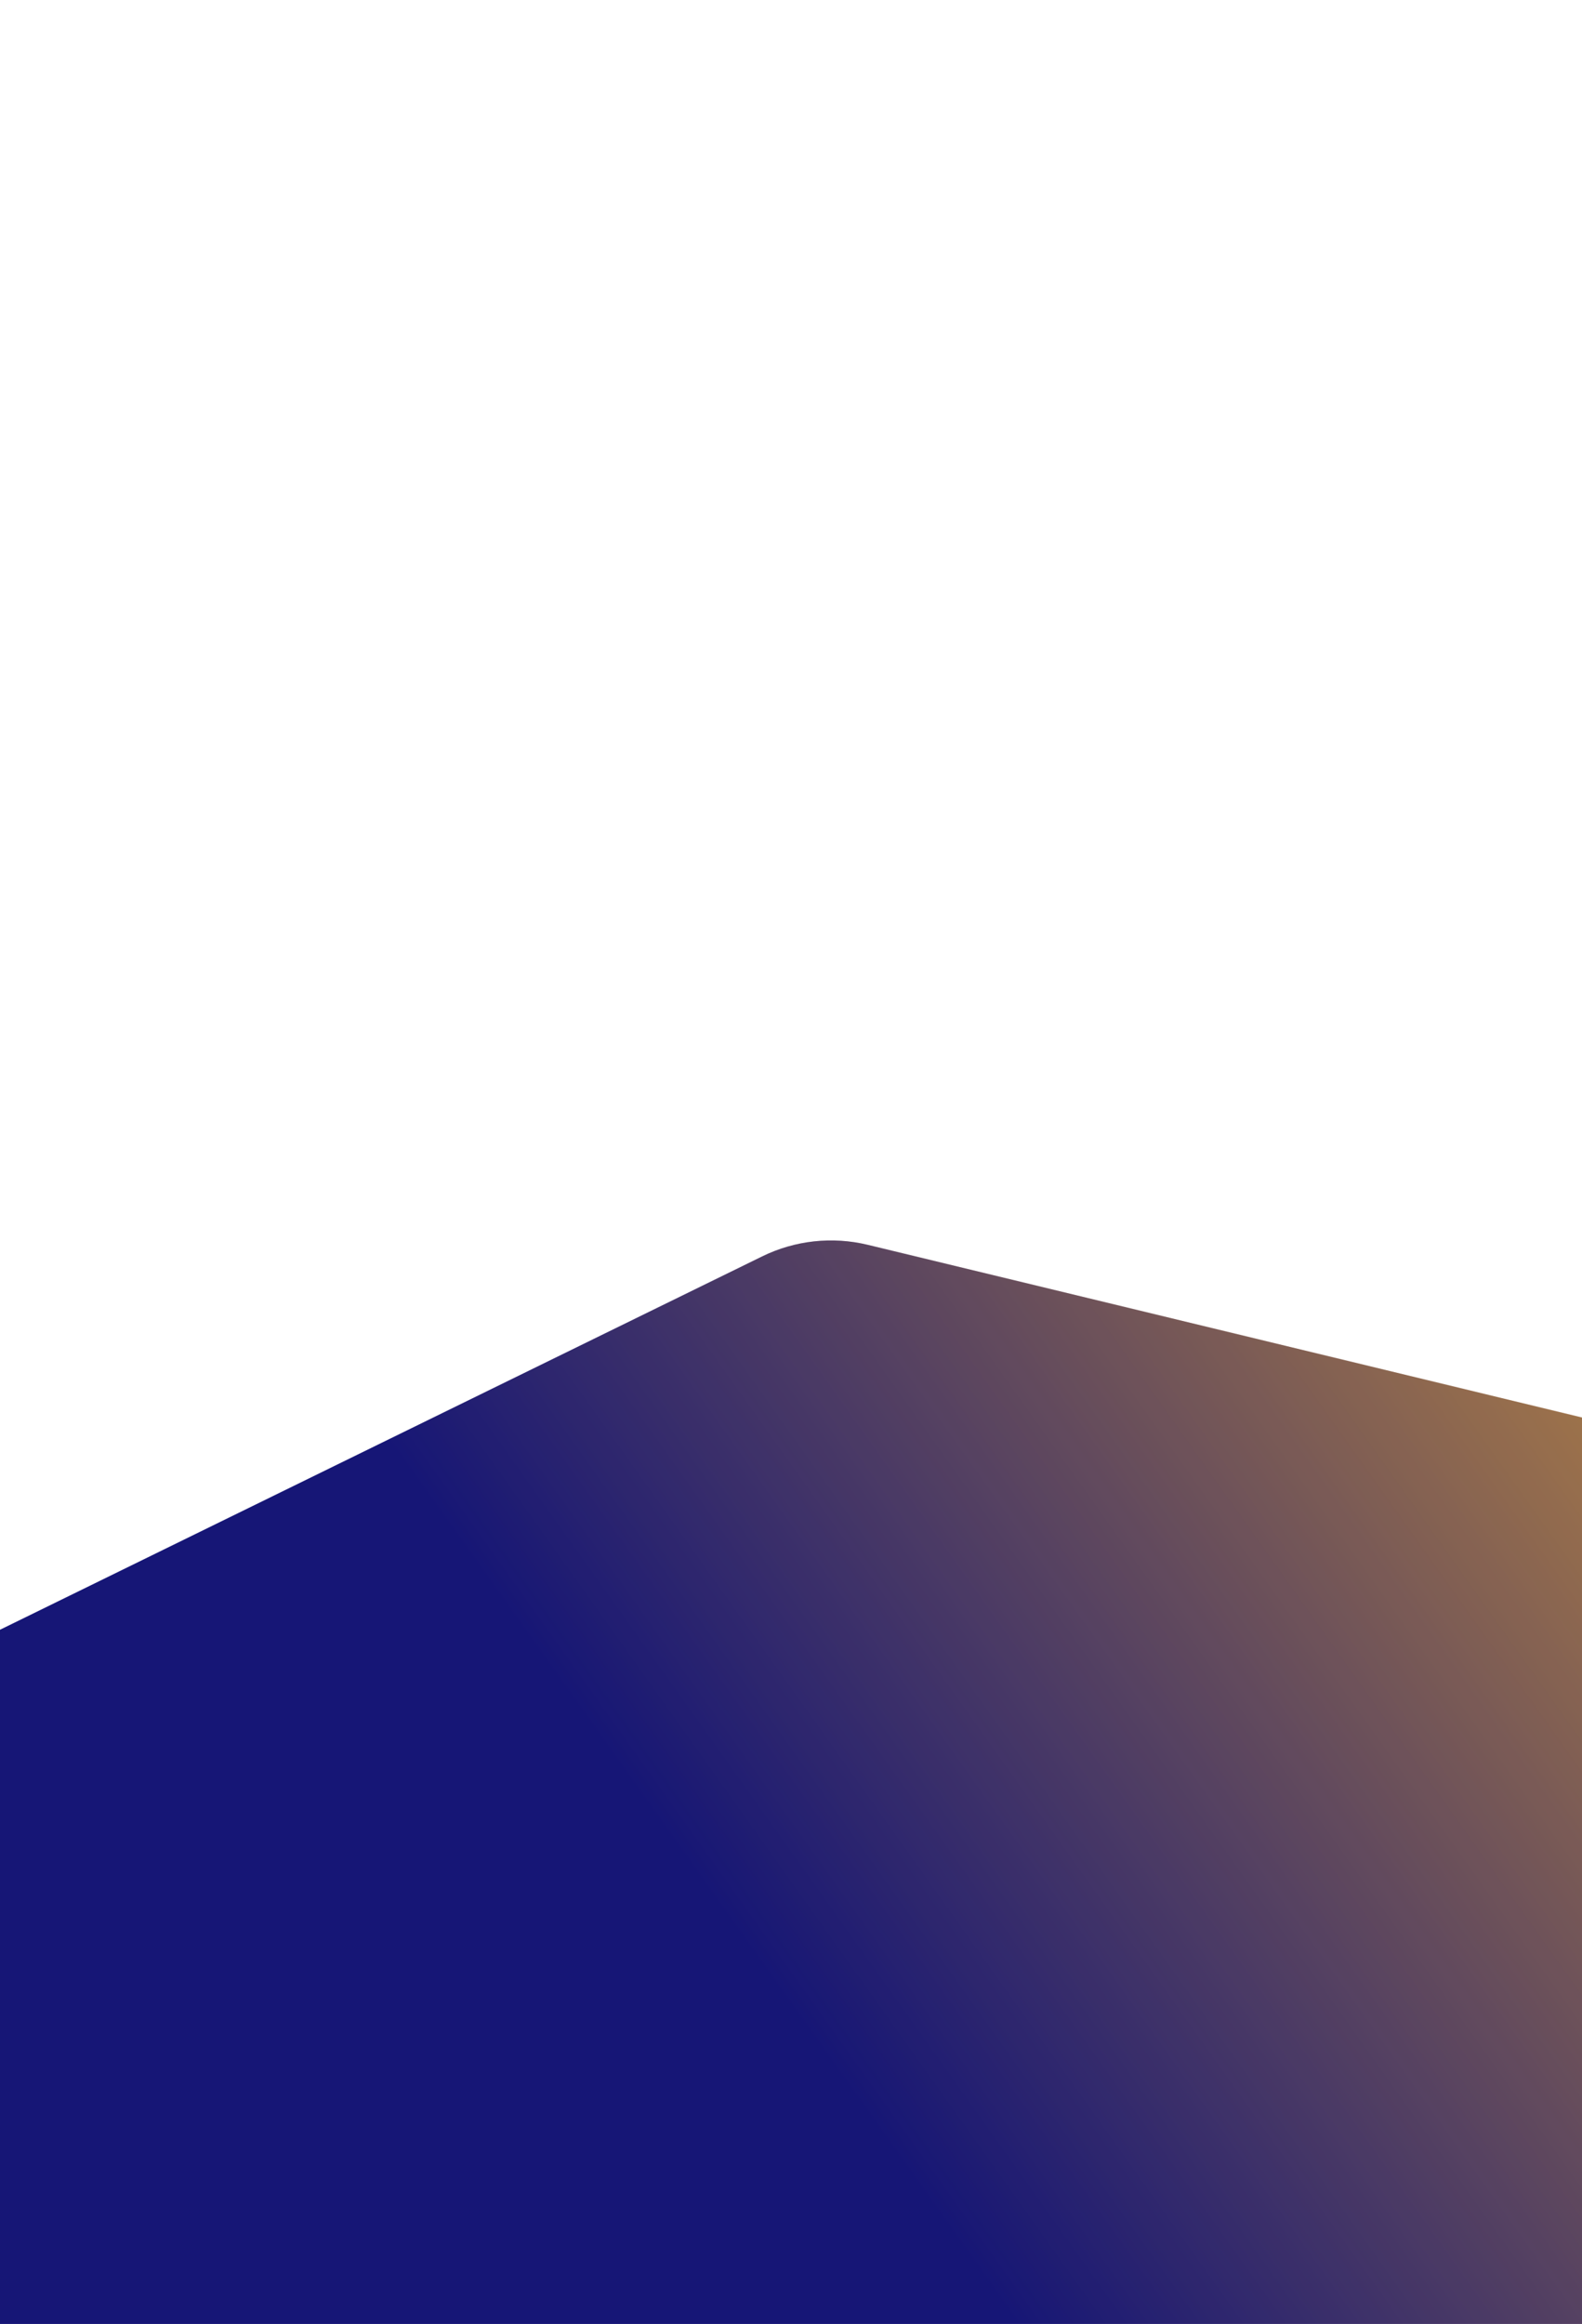 <svg width="2560" height="3758" viewBox="0 0 2560 3758" fill="none" xmlns="http://www.w3.org/2000/svg">
<path fill-rule="evenodd" clip-rule="evenodd" d="M-389.056 2825.95C-468.169 2864.68 -521.314 2940.6 -527.166 3028.49C-565.477 3603.86 -647.789 5740.71 269.577 5460.36C1097.87 5207.23 2769.48 3588.98 3457.76 2896.7C3595.17 2758.48 3527.42 2525.96 3337.98 2480.19L1404.14 2012.96C1346.82 1999.11 1286.46 2005.72 1233.49 2031.65L-389.056 2825.95Z" fill="url(#paint0_linear_0_85)"/>
<mask id="mask0_0_85" style="mask-type:alpha" maskUnits="userSpaceOnUse" x="-548" y="2005" width="4079" height="3481">
<path fill-rule="evenodd" clip-rule="evenodd" d="M-389.056 2825.95C-468.169 2864.68 -521.314 2940.6 -527.166 3028.49C-565.477 3603.86 -647.789 5740.71 269.577 5460.36C1097.87 5207.23 2769.48 3588.98 3457.76 2896.7C3595.17 2758.48 3527.42 2525.96 3337.98 2480.19L1404.14 2012.96C1346.82 1999.11 1286.46 2005.72 1233.49 2031.65L-389.056 2825.95Z" fill="white"/>
</mask>
<g mask="url(#mask0_0_85)">
<rect x="3504.73" y="3440.08" width="3395" height="2548" transform="rotate(158 3504.73 3440.08)" fill="black" fill-opacity="0.2"/>
</g>
<defs>
<linearGradient id="paint0_linear_0_85" x1="553.929" y1="2228.27" x2="2318.67" y2="971.194" gradientUnits="userSpaceOnUse">
<stop stop-color="#1C1C93"/>
<stop offset="1" stop-color="#FFB74A"/>
</linearGradient>
</defs>
</svg>
